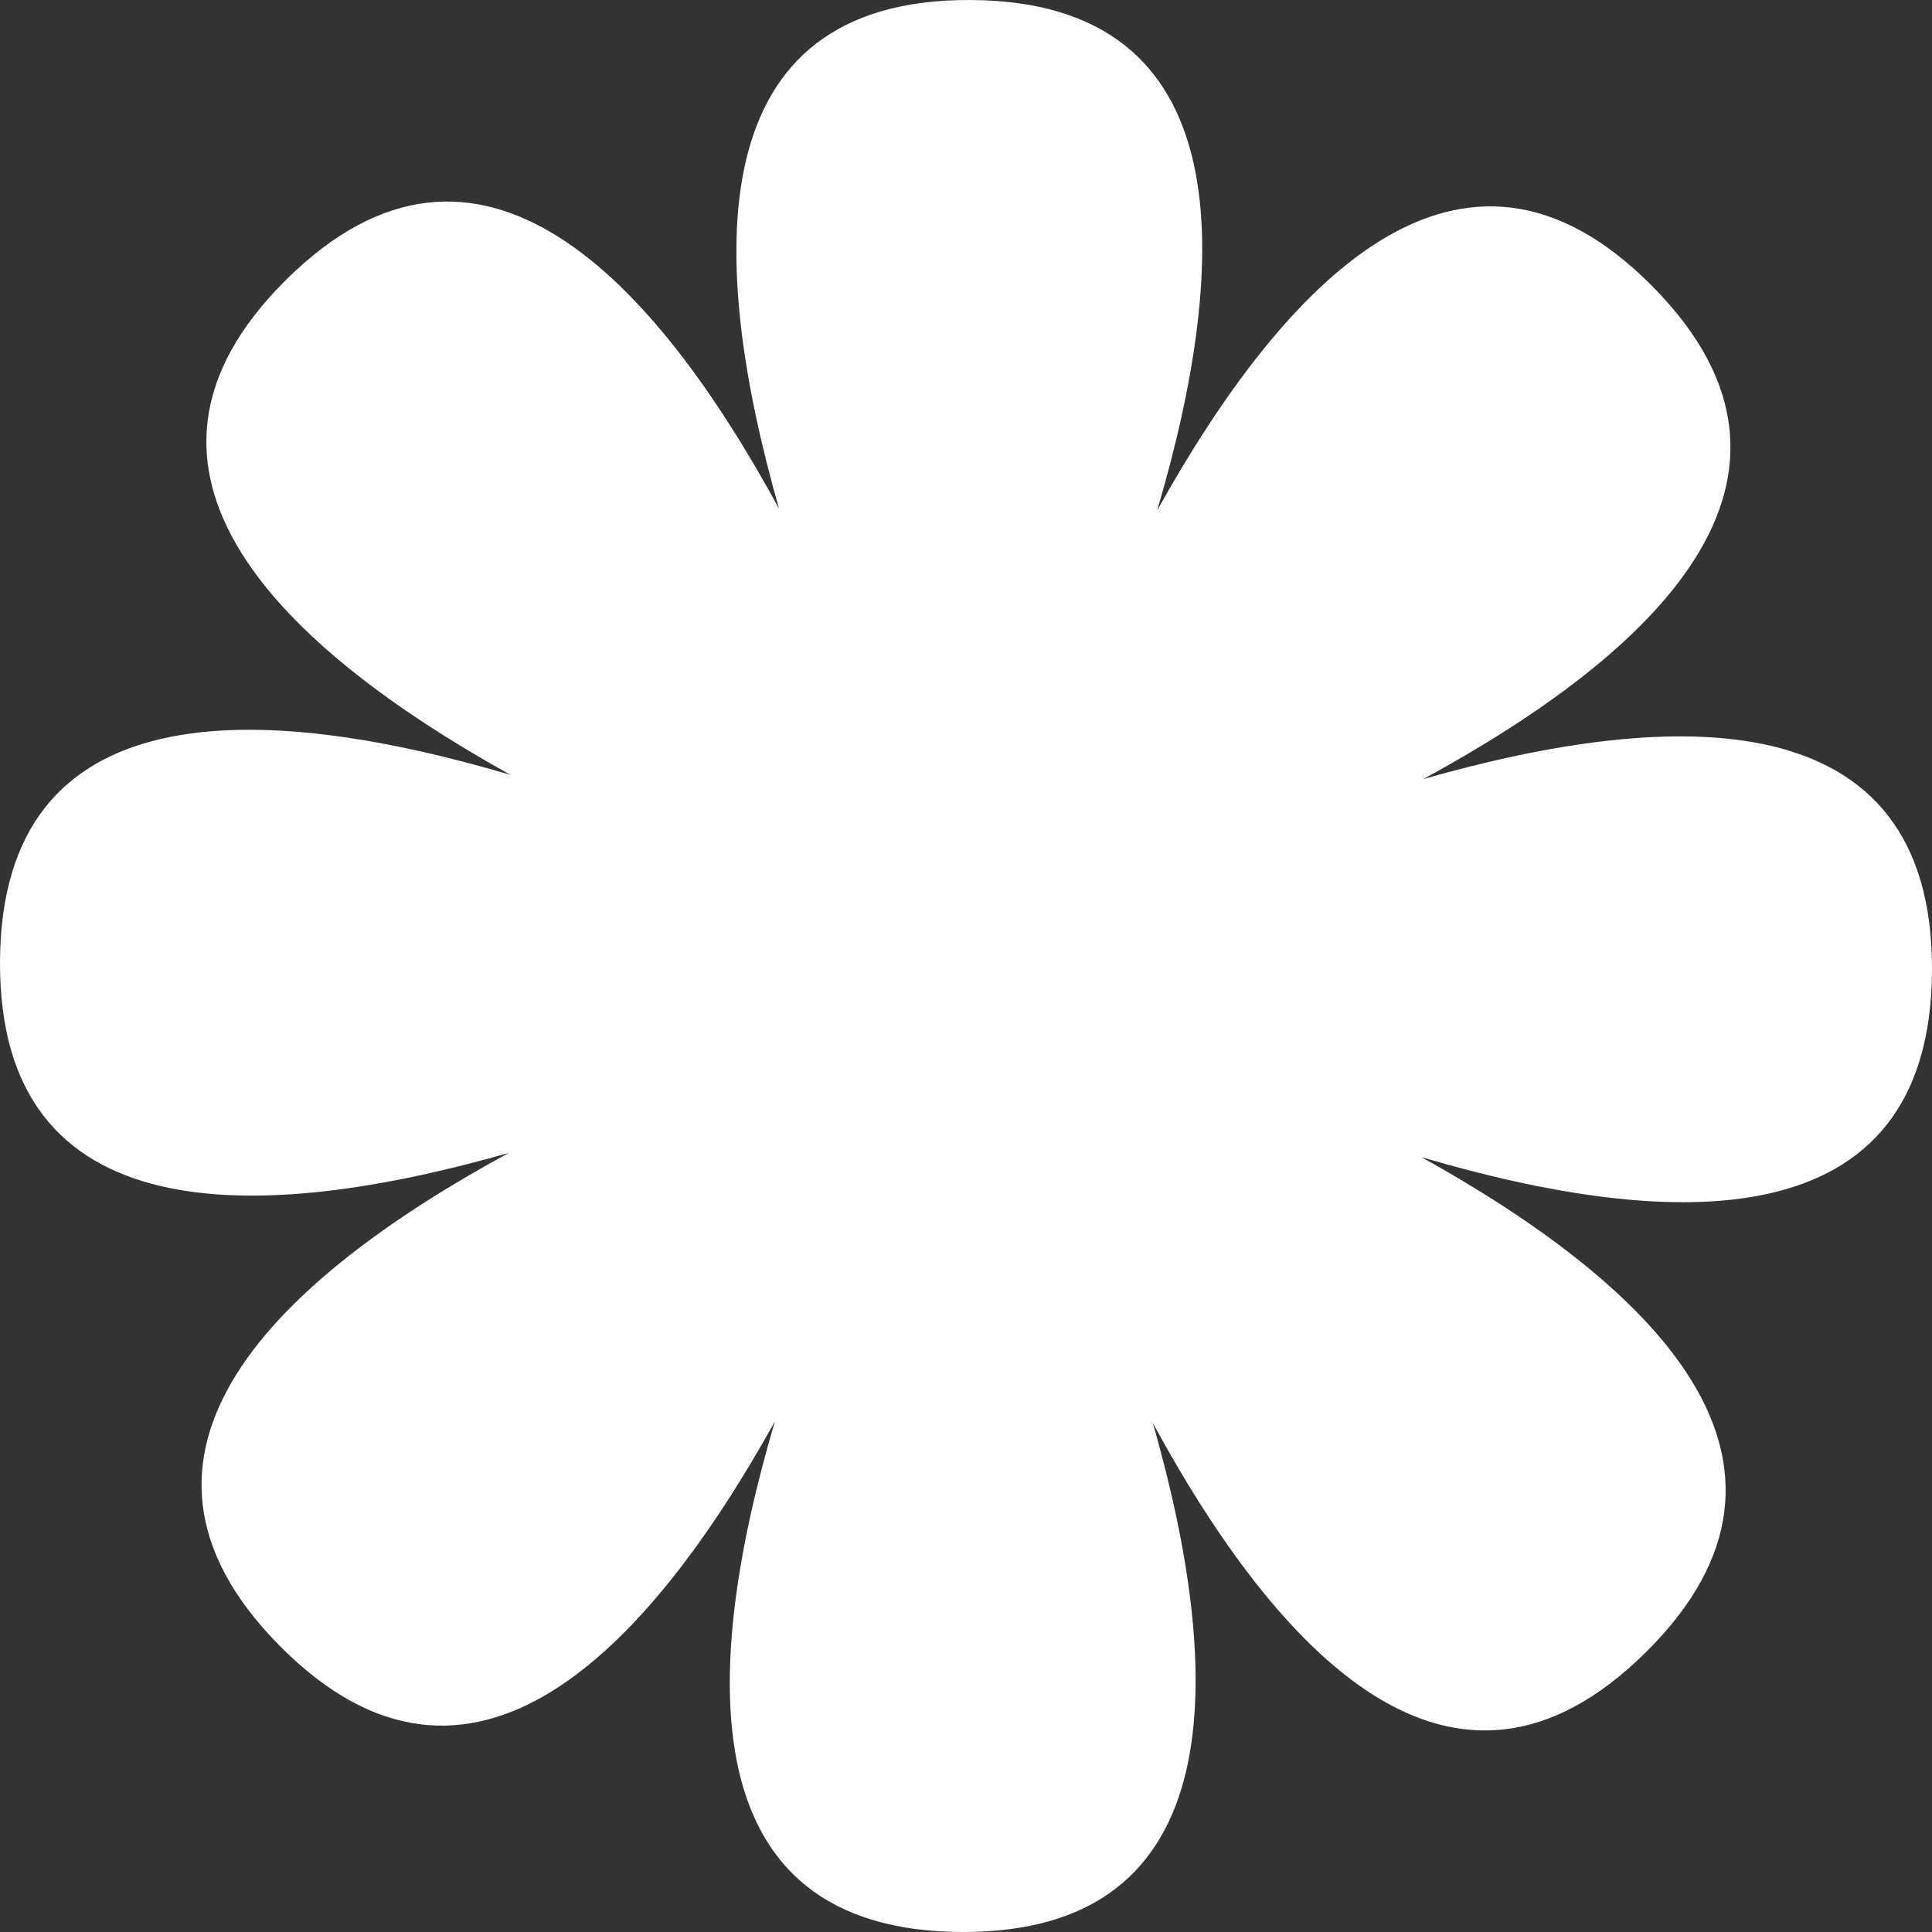 <?xml version="1.0" encoding="utf-8"?>
<!-- Generator: Adobe Illustrator 24.2.3, SVG Export Plug-In . SVG Version: 6.00 Build 0)  -->
<svg version="1.1" xmlns="http://www.w3.org/2000/svg" xmlns:xlink="http://www.w3.org/1999/xlink" x="0px" y="0px"
	 viewBox="0 0 332.435 332.436" enable-background="new 0 0 332.435 332.436" xml:space="preserve">
<rect x="0" y="0" width="332.435" height="332.436" fill="#333333" stroke="none"/>
<g id="flower_x5F_fan_x5F_propeller_x5F_2_x5F_white">
	<g>
		<g id="Palikka_x5F_kukka_1_">
			<path fill="#FFFFFF" d="M332.434,166.984c0.216-46.746-44.461-45.231-87.543-32.93c39.361-21.404,72.303-51.62,39.401-84.828
				c-32.902-33.207-63.421-0.544-85.187,38.617c12.698-42.967,14.626-87.627-32.12-87.843s-45.231,44.461-32.93,87.543
				c-21.404-39.361-51.62-72.303-84.827-39.401s-0.544,63.421,38.617,85.187c-42.968-12.698-87.628-14.625-87.844,32.121
				s44.461,45.231,87.543,32.93c-39.361,21.404-72.303,51.62-39.401,84.828c32.902,33.207,63.422,0.544,85.187-38.617
				c-12.698,42.967-14.625,87.627,32.121,87.843c46.746,0.216,45.231-44.461,32.93-87.543c21.404,39.361,51.62,72.303,84.827,39.401
				s0.544-63.421-38.617-85.187C287.559,211.803,332.219,213.731,332.434,166.984z"/>
		</g>
		<g id="Layer_1_59_">
		</g>
	</g>
</g>
<g id="Layer_1">
</g>
</svg>
